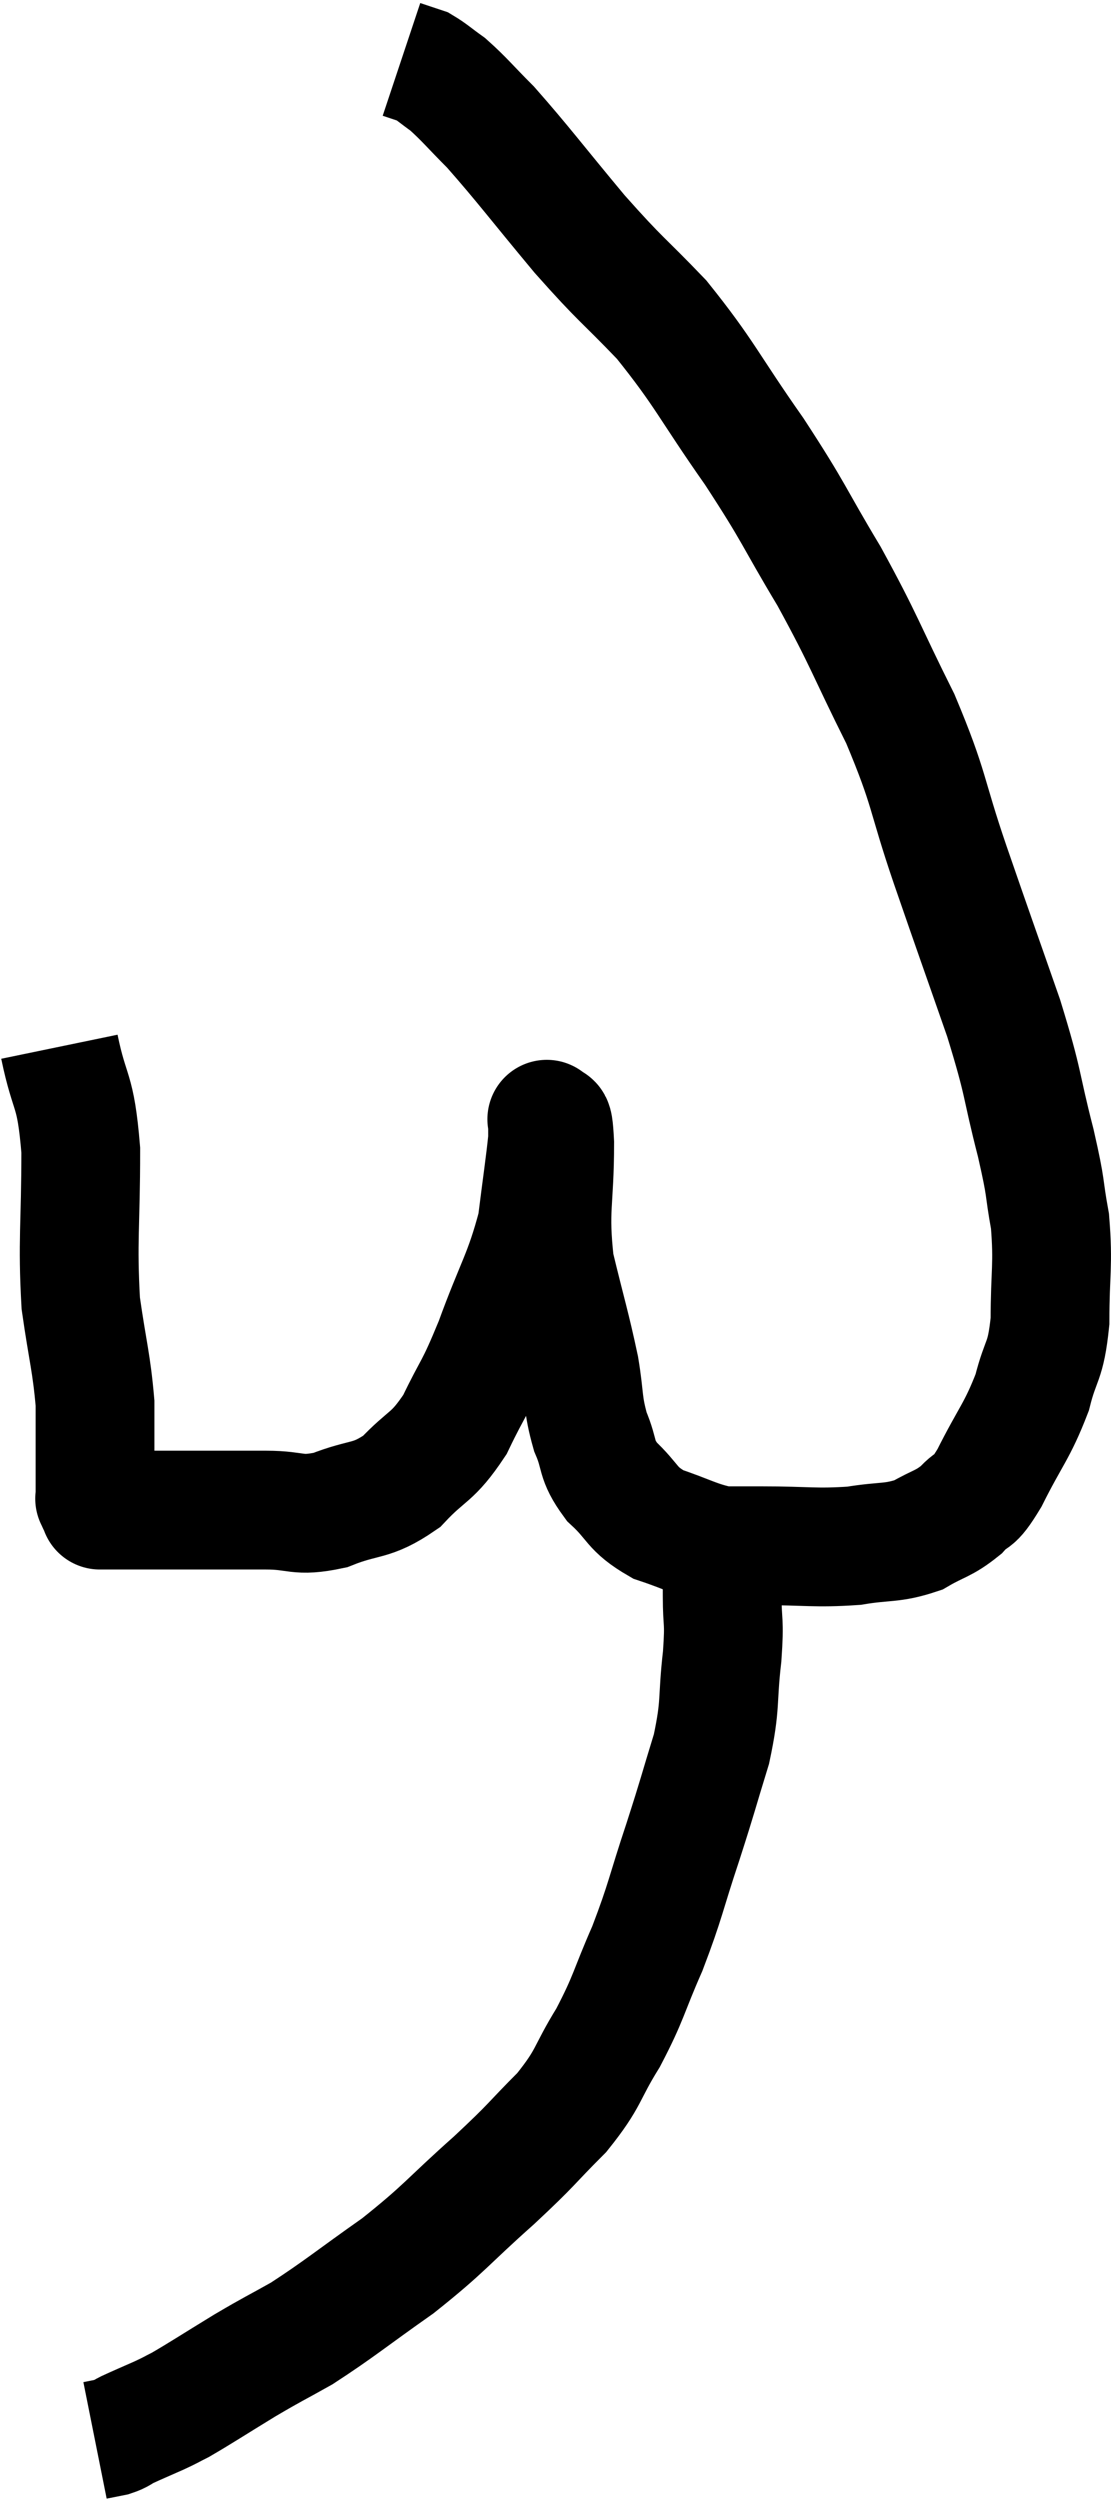 <svg xmlns="http://www.w3.org/2000/svg" viewBox="11.54 2.36 18.707 42.08" width="18.707" height="42.08"><path d="M 12.54 19.98 C 12.72 20.85, 12.81 20.64, 12.9 21.72 C 12.9 23.01, 12.84 23.235, 12.9 24.3 C 13.02 25.14, 13.08 25.29, 13.14 25.98 C 13.14 26.52, 13.14 26.655, 13.14 27.06 C 13.14 27.33, 13.14 27.465, 13.14 27.6 C 13.14 27.6, 13.14 27.6, 13.14 27.6 C 13.14 27.6, 13.14 27.6, 13.14 27.6 C 13.14 27.6, 13.125 27.57, 13.14 27.6 C 13.17 27.66, 13.17 27.675, 13.2 27.72 C 13.23 27.75, 13.245 27.765, 13.26 27.78 C 13.26 27.78, 13.26 27.78, 13.26 27.78 C 13.26 27.78, 13.26 27.78, 13.26 27.78 C 13.26 27.78, 13.17 27.78, 13.26 27.78 C 13.44 27.78, 13.365 27.78, 13.62 27.78 C 13.95 27.78, 13.845 27.78, 14.28 27.78 C 14.82 27.78, 14.925 27.78, 15.36 27.78 C 15.69 27.78, 15.585 27.78, 16.02 27.78 C 16.56 27.78, 16.53 27.9, 17.1 27.78 C 17.7 27.54, 17.775 27.66, 18.3 27.3 C 18.75 26.82, 18.81 26.925, 19.2 26.34 C 19.53 25.65, 19.515 25.8, 19.86 24.96 C 20.22 23.97, 20.355 23.835, 20.58 22.98 C 20.67 22.26, 20.715 21.975, 20.76 21.54 C 20.76 21.39, 20.76 21.315, 20.76 21.24 C 20.76 21.24, 20.76 21.24, 20.76 21.24 C 20.76 21.24, 20.73 21.15, 20.76 21.24 C 20.82 21.42, 20.85 21, 20.88 21.6 C 20.88 22.62, 20.775 22.695, 20.88 23.64 C 21.09 24.51, 21.15 24.675, 21.3 25.38 C 21.39 25.92, 21.345 25.98, 21.48 26.46 C 21.66 26.88, 21.555 26.91, 21.84 27.3 C 22.23 27.66, 22.155 27.75, 22.62 28.02 C 23.16 28.2, 23.265 28.29, 23.7 28.38 C 24.03 28.38, 23.805 28.38, 24.36 28.38 C 25.14 28.38, 25.26 28.425, 25.92 28.38 C 26.46 28.29, 26.55 28.35, 27 28.2 C 27.36 27.99, 27.42 28.02, 27.72 27.78 C 27.96 27.51, 27.9 27.735, 28.2 27.24 C 28.56 26.52, 28.665 26.46, 28.92 25.8 C 29.07 25.2, 29.145 25.32, 29.22 24.6 C 29.22 23.76, 29.28 23.67, 29.22 22.92 C 29.1 22.26, 29.175 22.455, 28.98 21.6 C 28.71 20.55, 28.8 20.67, 28.44 19.5 C 27.99 18.21, 27.975 18.18, 27.54 16.92 C 27.12 15.69, 27.21 15.675, 26.7 14.46 C 26.1 13.26, 26.115 13.185, 25.5 12.06 C 24.87 11.01, 24.945 11.04, 24.24 9.96 C 23.46 8.85, 23.415 8.655, 22.68 7.74 C 21.99 7.02, 22.02 7.11, 21.3 6.3 C 20.55 5.4, 20.355 5.13, 19.8 4.5 C 19.44 4.14, 19.365 4.035, 19.08 3.78 C 18.87 3.63, 18.81 3.57, 18.66 3.48 C 18.57 3.45, 18.57 3.45, 18.48 3.42 L 18.3 3.36" fill="none" stroke="black" stroke-width="2"></path><path d="M 23.7 28.2 C 23.7 28.71, 23.7 28.71, 23.7 29.22 C 23.7 29.73, 23.745 29.595, 23.7 30.24 C 23.61 31.02, 23.685 31.02, 23.52 31.8 C 23.28 32.58, 23.31 32.52, 23.04 33.36 C 22.74 34.26, 22.755 34.335, 22.44 35.16 C 22.11 35.91, 22.14 35.97, 21.78 36.66 C 21.39 37.29, 21.48 37.32, 21 37.92 C 20.43 38.49, 20.55 38.415, 19.86 39.06 C 19.05 39.78, 19.05 39.855, 18.24 40.5 C 17.43 41.07, 17.265 41.22, 16.62 41.64 C 16.14 41.91, 16.17 41.88, 15.66 42.18 C 15.12 42.51, 14.94 42.63, 14.58 42.84 C 14.4 42.93, 14.445 42.915, 14.22 43.02 C 13.95 43.14, 13.875 43.17, 13.68 43.26 C 13.56 43.32, 13.575 43.335, 13.44 43.38 L 13.14 43.44" fill="none" stroke="black" stroke-width="2"></path></svg>
